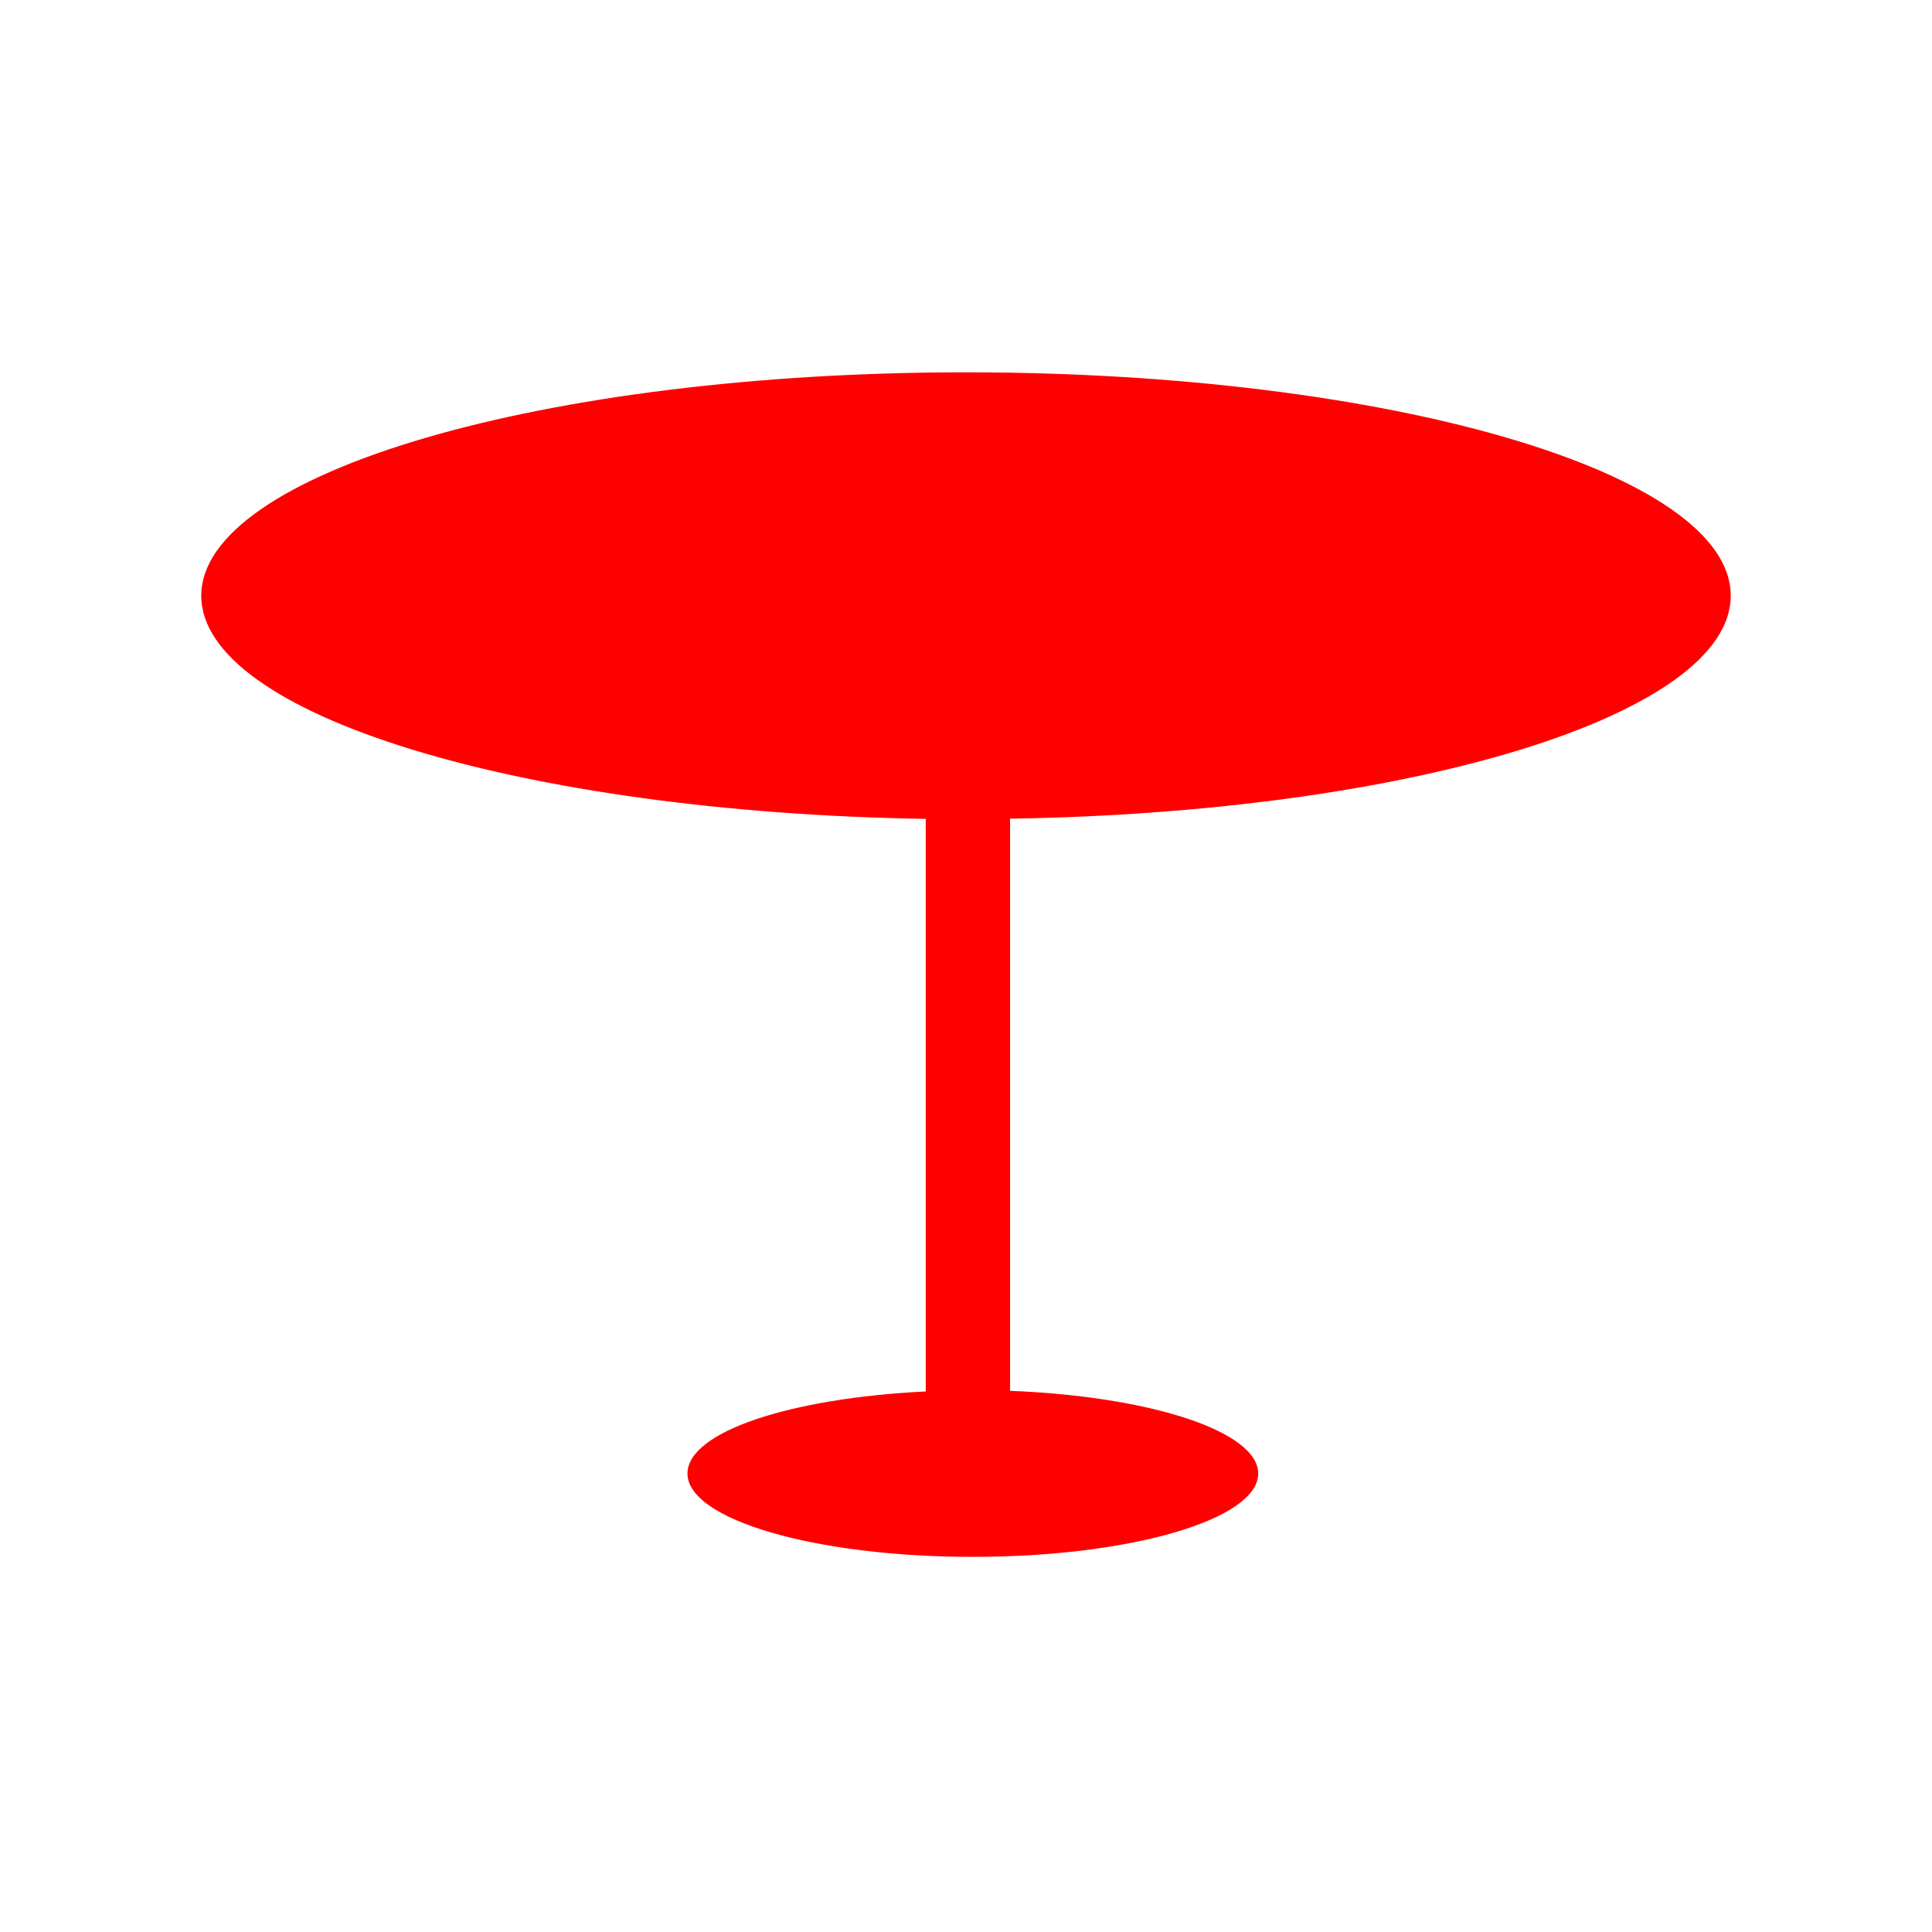 <svg xmlns="http://www.w3.org/2000/svg" viewBox="0 0 96 96" class="primary icon">
  <path fill="#F00" fill-rule="nonzero" d="M86 29.6c0-6.13-17-11.1-38-11.1s-38 5-38 11.1c0 5.94 16 10.77 36 11.09v28.45c-6.72.33-11.84 2-11.84 4.08 0 2.29 6.35 4.14 14.18 4.14s14.18-1.86 14.18-4.14c0-2.1-5.37-3.84-12.33-4.11V40.68C70.17 40.37 86 35.51 86 29.6z"/>
</svg>
